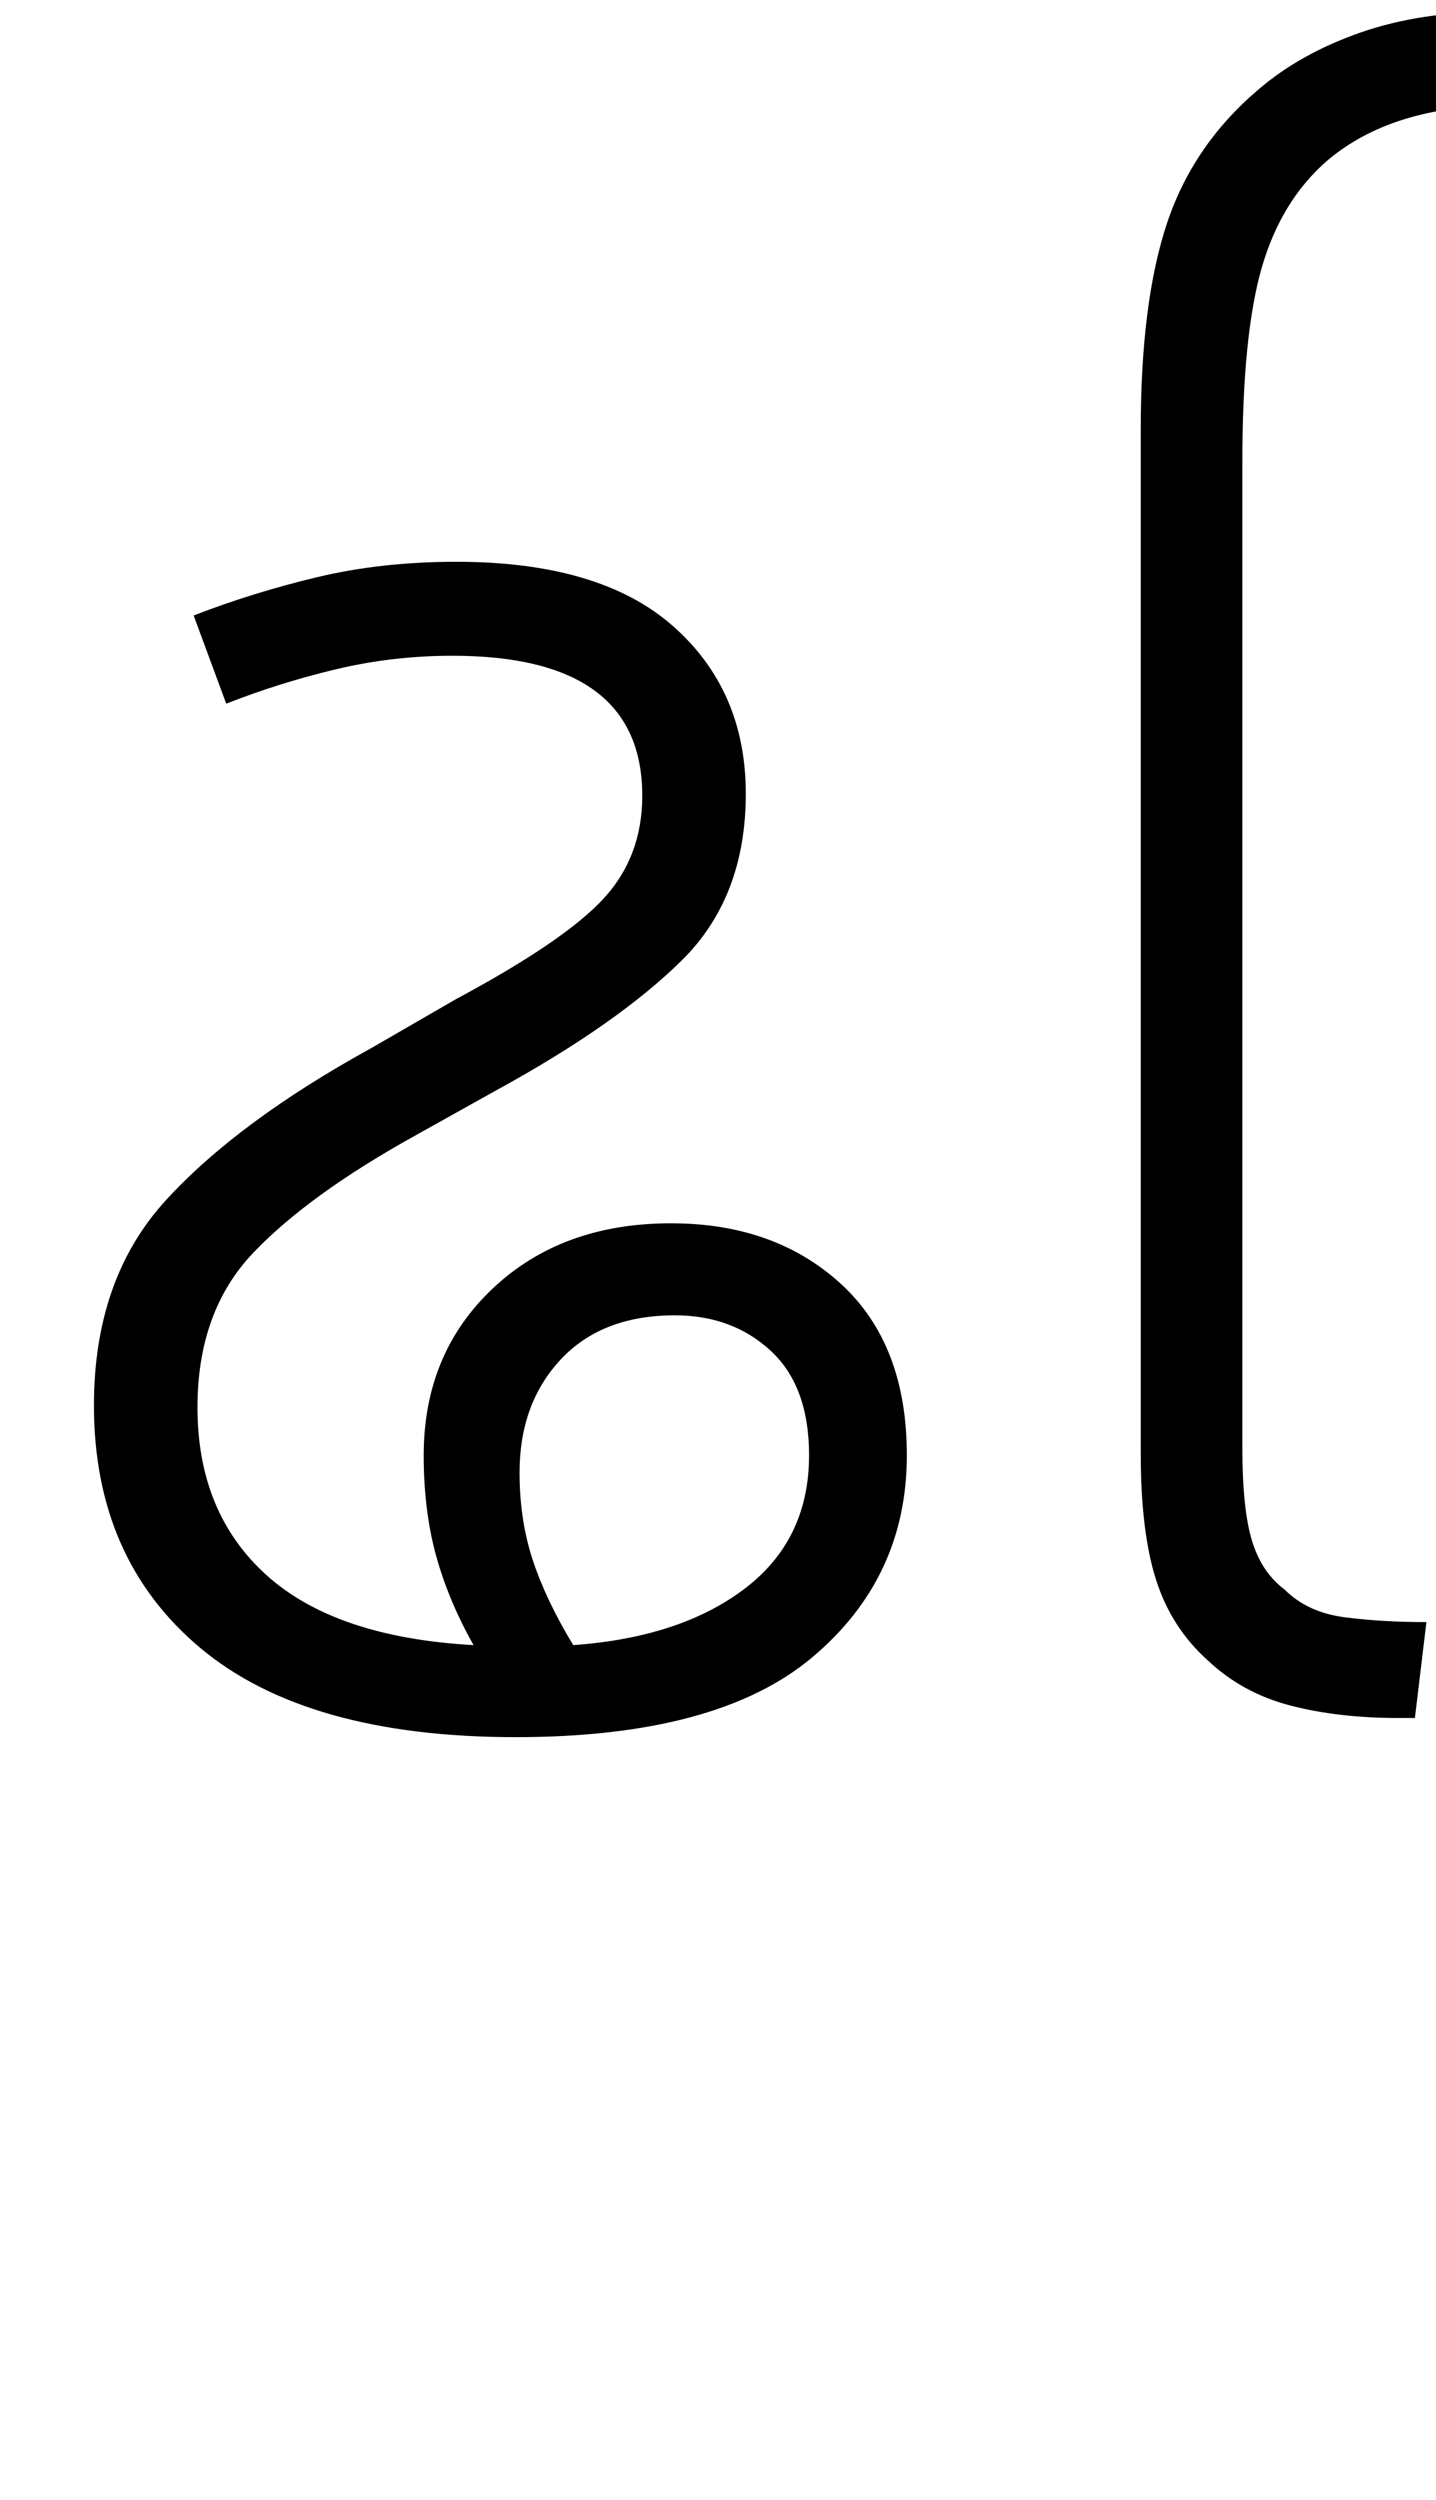 <svg xmlns="http://www.w3.org/2000/svg" xmlns:xlink="http://www.w3.org/1999/xlink" width="74.9" height="130.4"><path d="M26.90 90.60L26.90 90.60Q16 90.60 10.45 85.95Q4.90 81.30 4.90 73.30L4.90 73.30Q4.90 66.70 8.65 62.60Q12.40 58.50 19.30 54.70L19.30 54.70L23.80 52.10Q29.40 49.10 31.45 46.90Q33.50 44.70 33.50 41.50L33.50 41.50Q33.50 34.20 23.60 34.20L23.60 34.20Q20.50 34.20 17.55 34.90Q14.60 35.60 11.80 36.70L11.80 36.70L10.10 32.10Q13.20 30.90 16.55 30.10Q19.90 29.30 23.80 29.30L23.80 29.30Q31.30 29.30 35.10 32.65Q38.90 36.00 38.90 41.40L38.90 41.40Q38.90 46.80 35.55 50.10Q32.20 53.40 26 56.80L26 56.80L21.70 59.20Q16.10 62.30 13.20 65.35Q10.30 68.40 10.30 73.40L10.30 73.40Q10.30 78.90 13.90 82.15Q17.50 85.40 24.70 85.80L24.70 85.80Q23.40 83.50 22.75 81.15Q22.10 78.80 22.10 75.90L22.10 75.90Q22.10 70.60 25.70 67.20Q29.30 63.80 35 63.80L35 63.80Q40.40 63.80 43.85 66.95Q47.30 70.10 47.30 75.90L47.30 75.90Q47.30 82.30 42.35 86.45Q37.40 90.60 26.90 90.60ZM27.10 76.80L27.10 76.80Q27.10 79.30 27.80 81.40Q28.50 83.50 29.90 85.80L29.90 85.80Q35.50 85.40 38.85 82.85Q42.20 80.30 42.20 75.90L42.20 75.90Q42.20 72.30 40.20 70.45Q38.20 68.60 35.20 68.60L35.20 68.60Q31.40 68.60 29.25 70.90Q27.10 73.20 27.10 76.80ZM73.80 89.60L72.90 89.60Q69.80 89.60 67.30 88.95Q64.80 88.30 63.00 86.60L63.00 86.60Q61.10 84.90 60.30 82.40Q59.50 79.90 59.50 75.80L59.50 75.80L59.50 22.40Q59.50 15.80 60.85 11.70Q62.20 7.60 65.60 4.70L65.60 4.70Q67.80 2.80 70.95 1.70Q74.10 0.60 78.20 0.60L78.20 0.60Q87.30 0.60 94.55 5.85Q101.80 11.10 109.10 19.60L109.10 19.60L105.20 22.70Q98.80 15.10 92.45 10.30Q86.10 5.50 78.50 5.50L78.50 5.50Q72.60 5.50 69.20 8.40L69.20 8.40Q66.80 10.50 65.80 14Q64.80 17.50 64.80 24.10L64.80 24.10L64.80 75.50Q64.80 78.70 65.30 80.35Q65.80 82.00 67 82.90L67 82.90Q68.20 84.10 70.15 84.35Q72.10 84.60 74.40 84.60L74.40 84.60L73.80 89.60Z"/></svg>